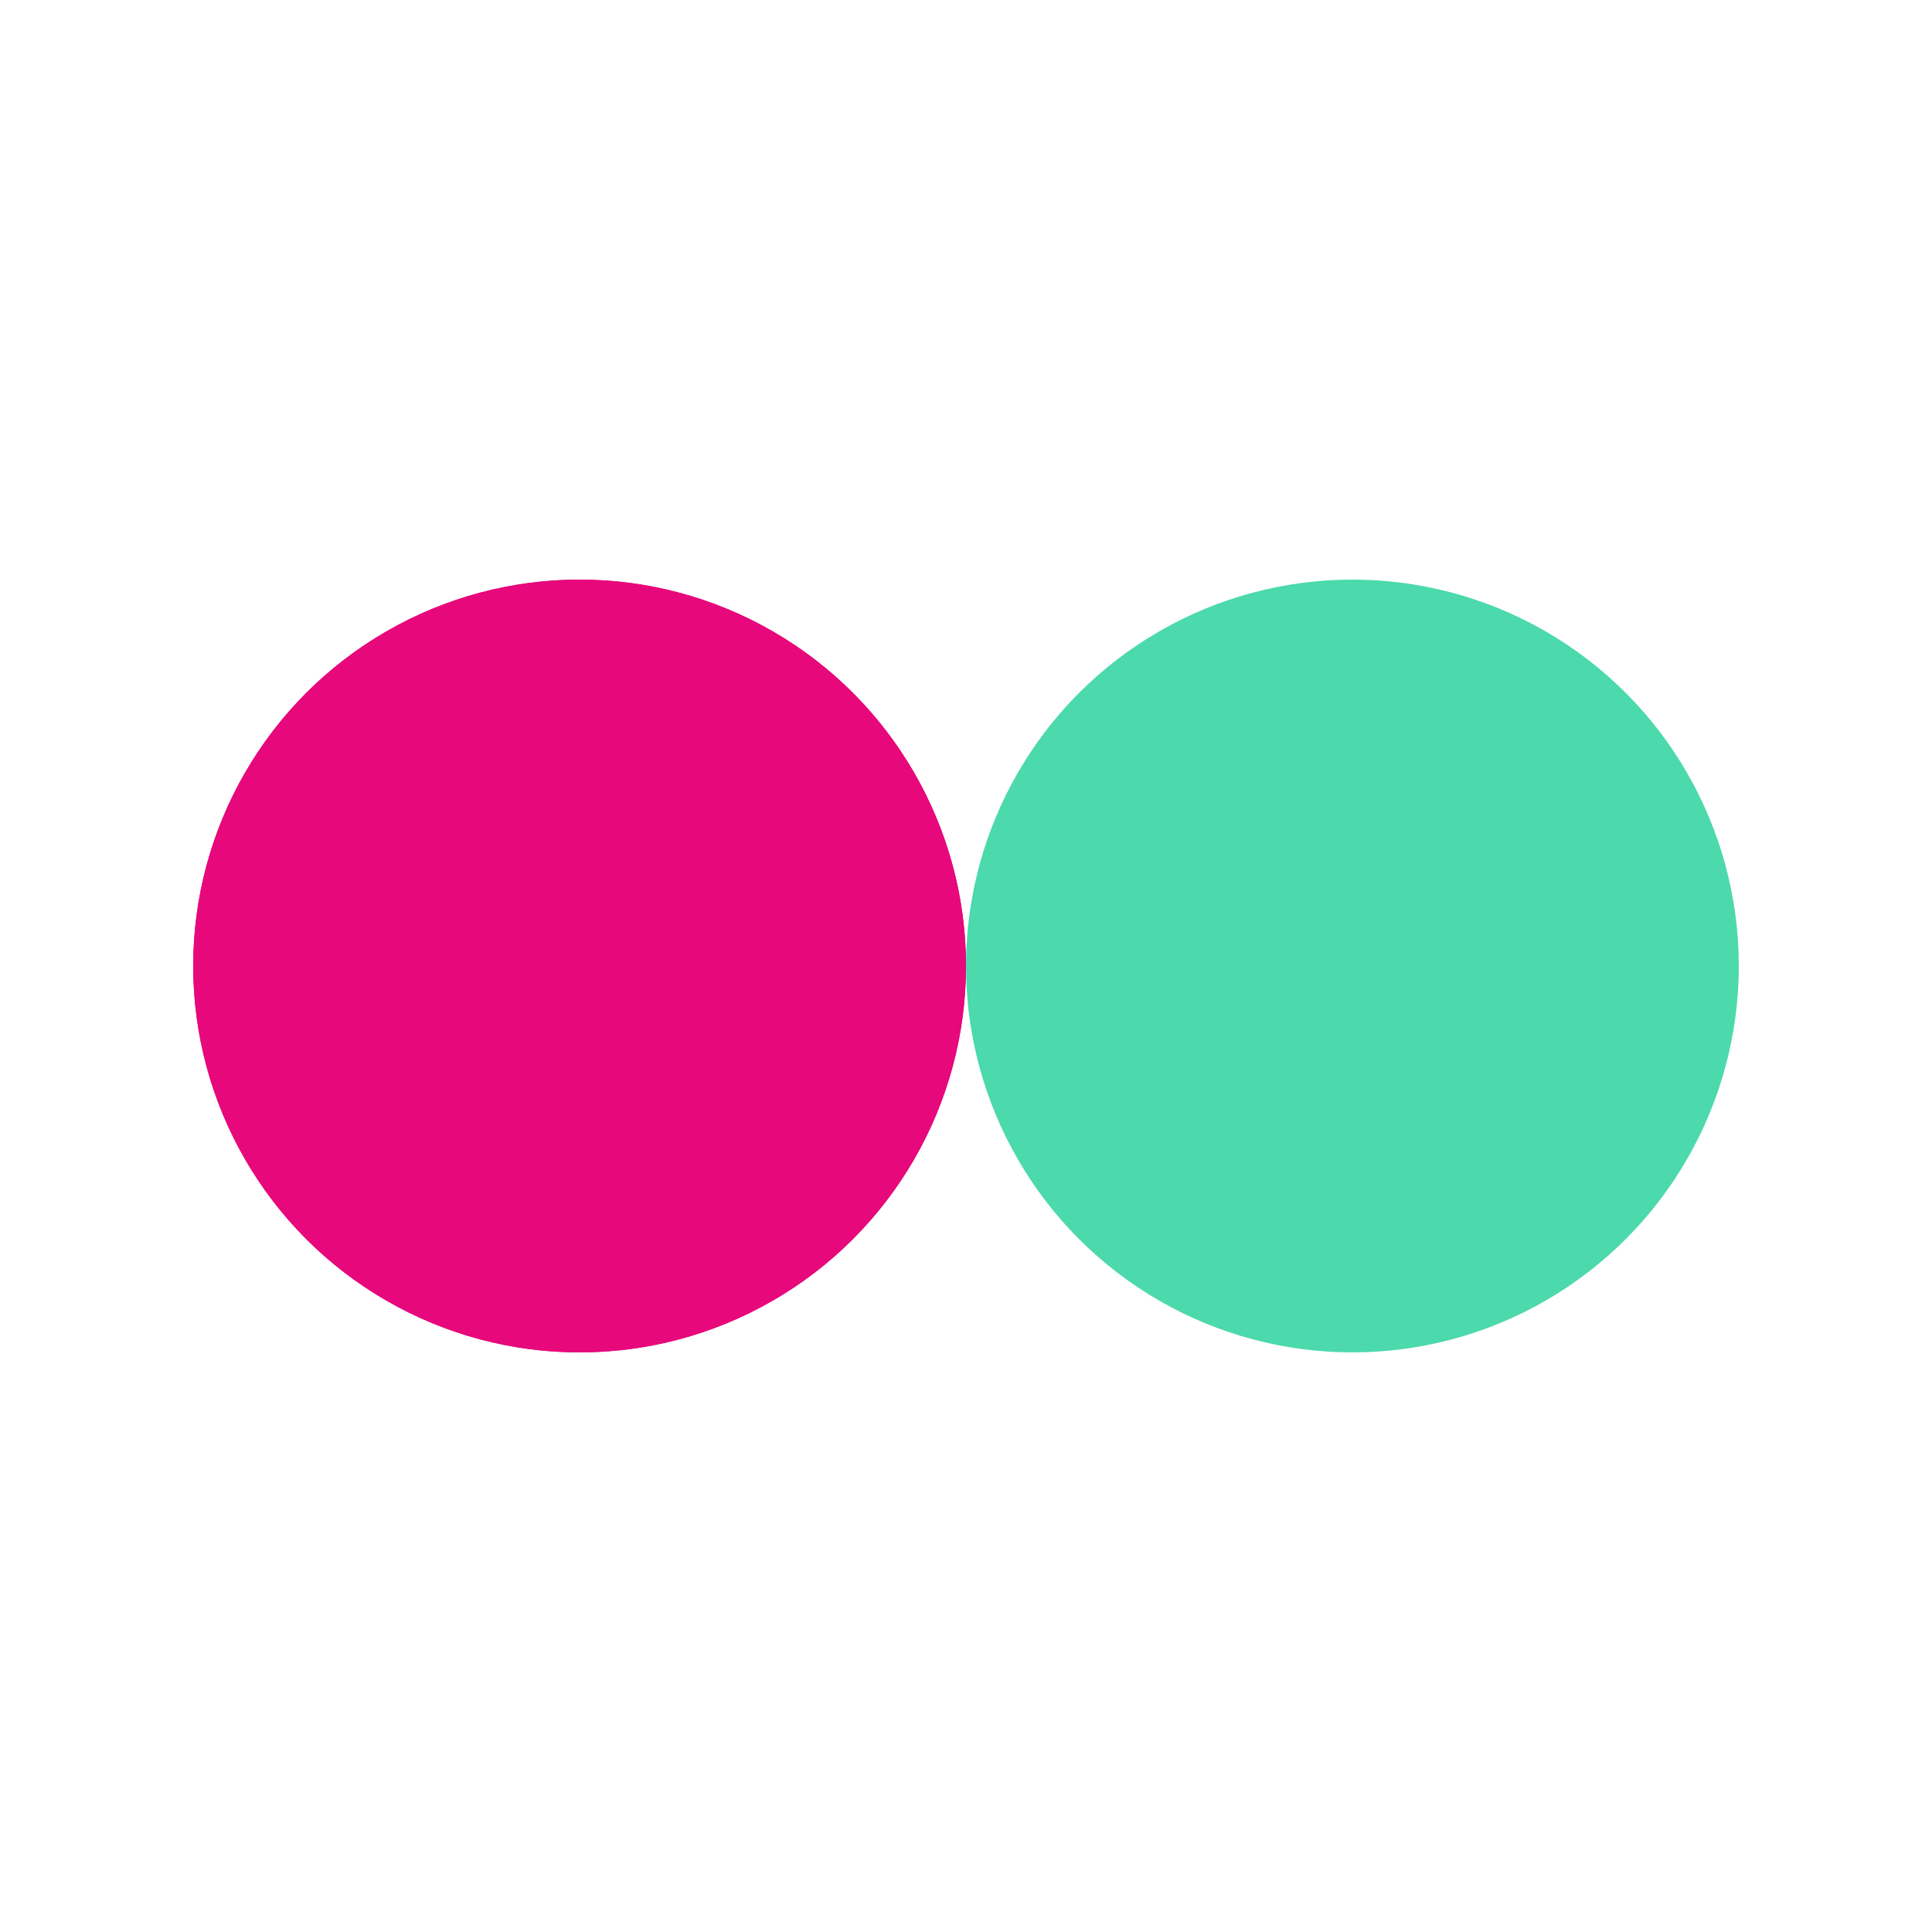 <?xml version="1.0" encoding="utf-8"?>
<svg xmlns="http://www.w3.org/2000/svg" xmlns:xlink="http://www.w3.org/1999/xlink"
     style="margin: auto; display: block; shape-rendering: auto;" width="200px"
     height="200px" viewBox="0 0 100 100" preserveAspectRatio="xMidYMid">
  <circle cx="30" cy="50" fill="#e7087b" r="20">
    <animate attributeName="cx" repeatCount="indefinite" dur="1s" keyTimes="0;0.5;1" values="30;70;30"
             begin="-0.5s"></animate>
  </circle>
  <circle cx="70" cy="50" fill="#4cd9ac" r="20">
    <animate attributeName="cx" repeatCount="indefinite" dur="1s" keyTimes="0;0.5;1" values="30;70;30"
             begin="0s"></animate>
  </circle>
  <circle cx="30" cy="50" fill="#e7087b" r="20">
    <animate attributeName="cx" repeatCount="indefinite" dur="1s" keyTimes="0;0.5;1" values="30;70;30"
             begin="-0.5s"></animate>
    <animate attributeName="fill-opacity" values="0;0;1;1" calcMode="discrete" keyTimes="0;0.499;0.5;1" dur="1s"
             repeatCount="indefinite"></animate>
  </circle>
  <!-- [ldio] generated by https://loading.io/ -->
</svg>
